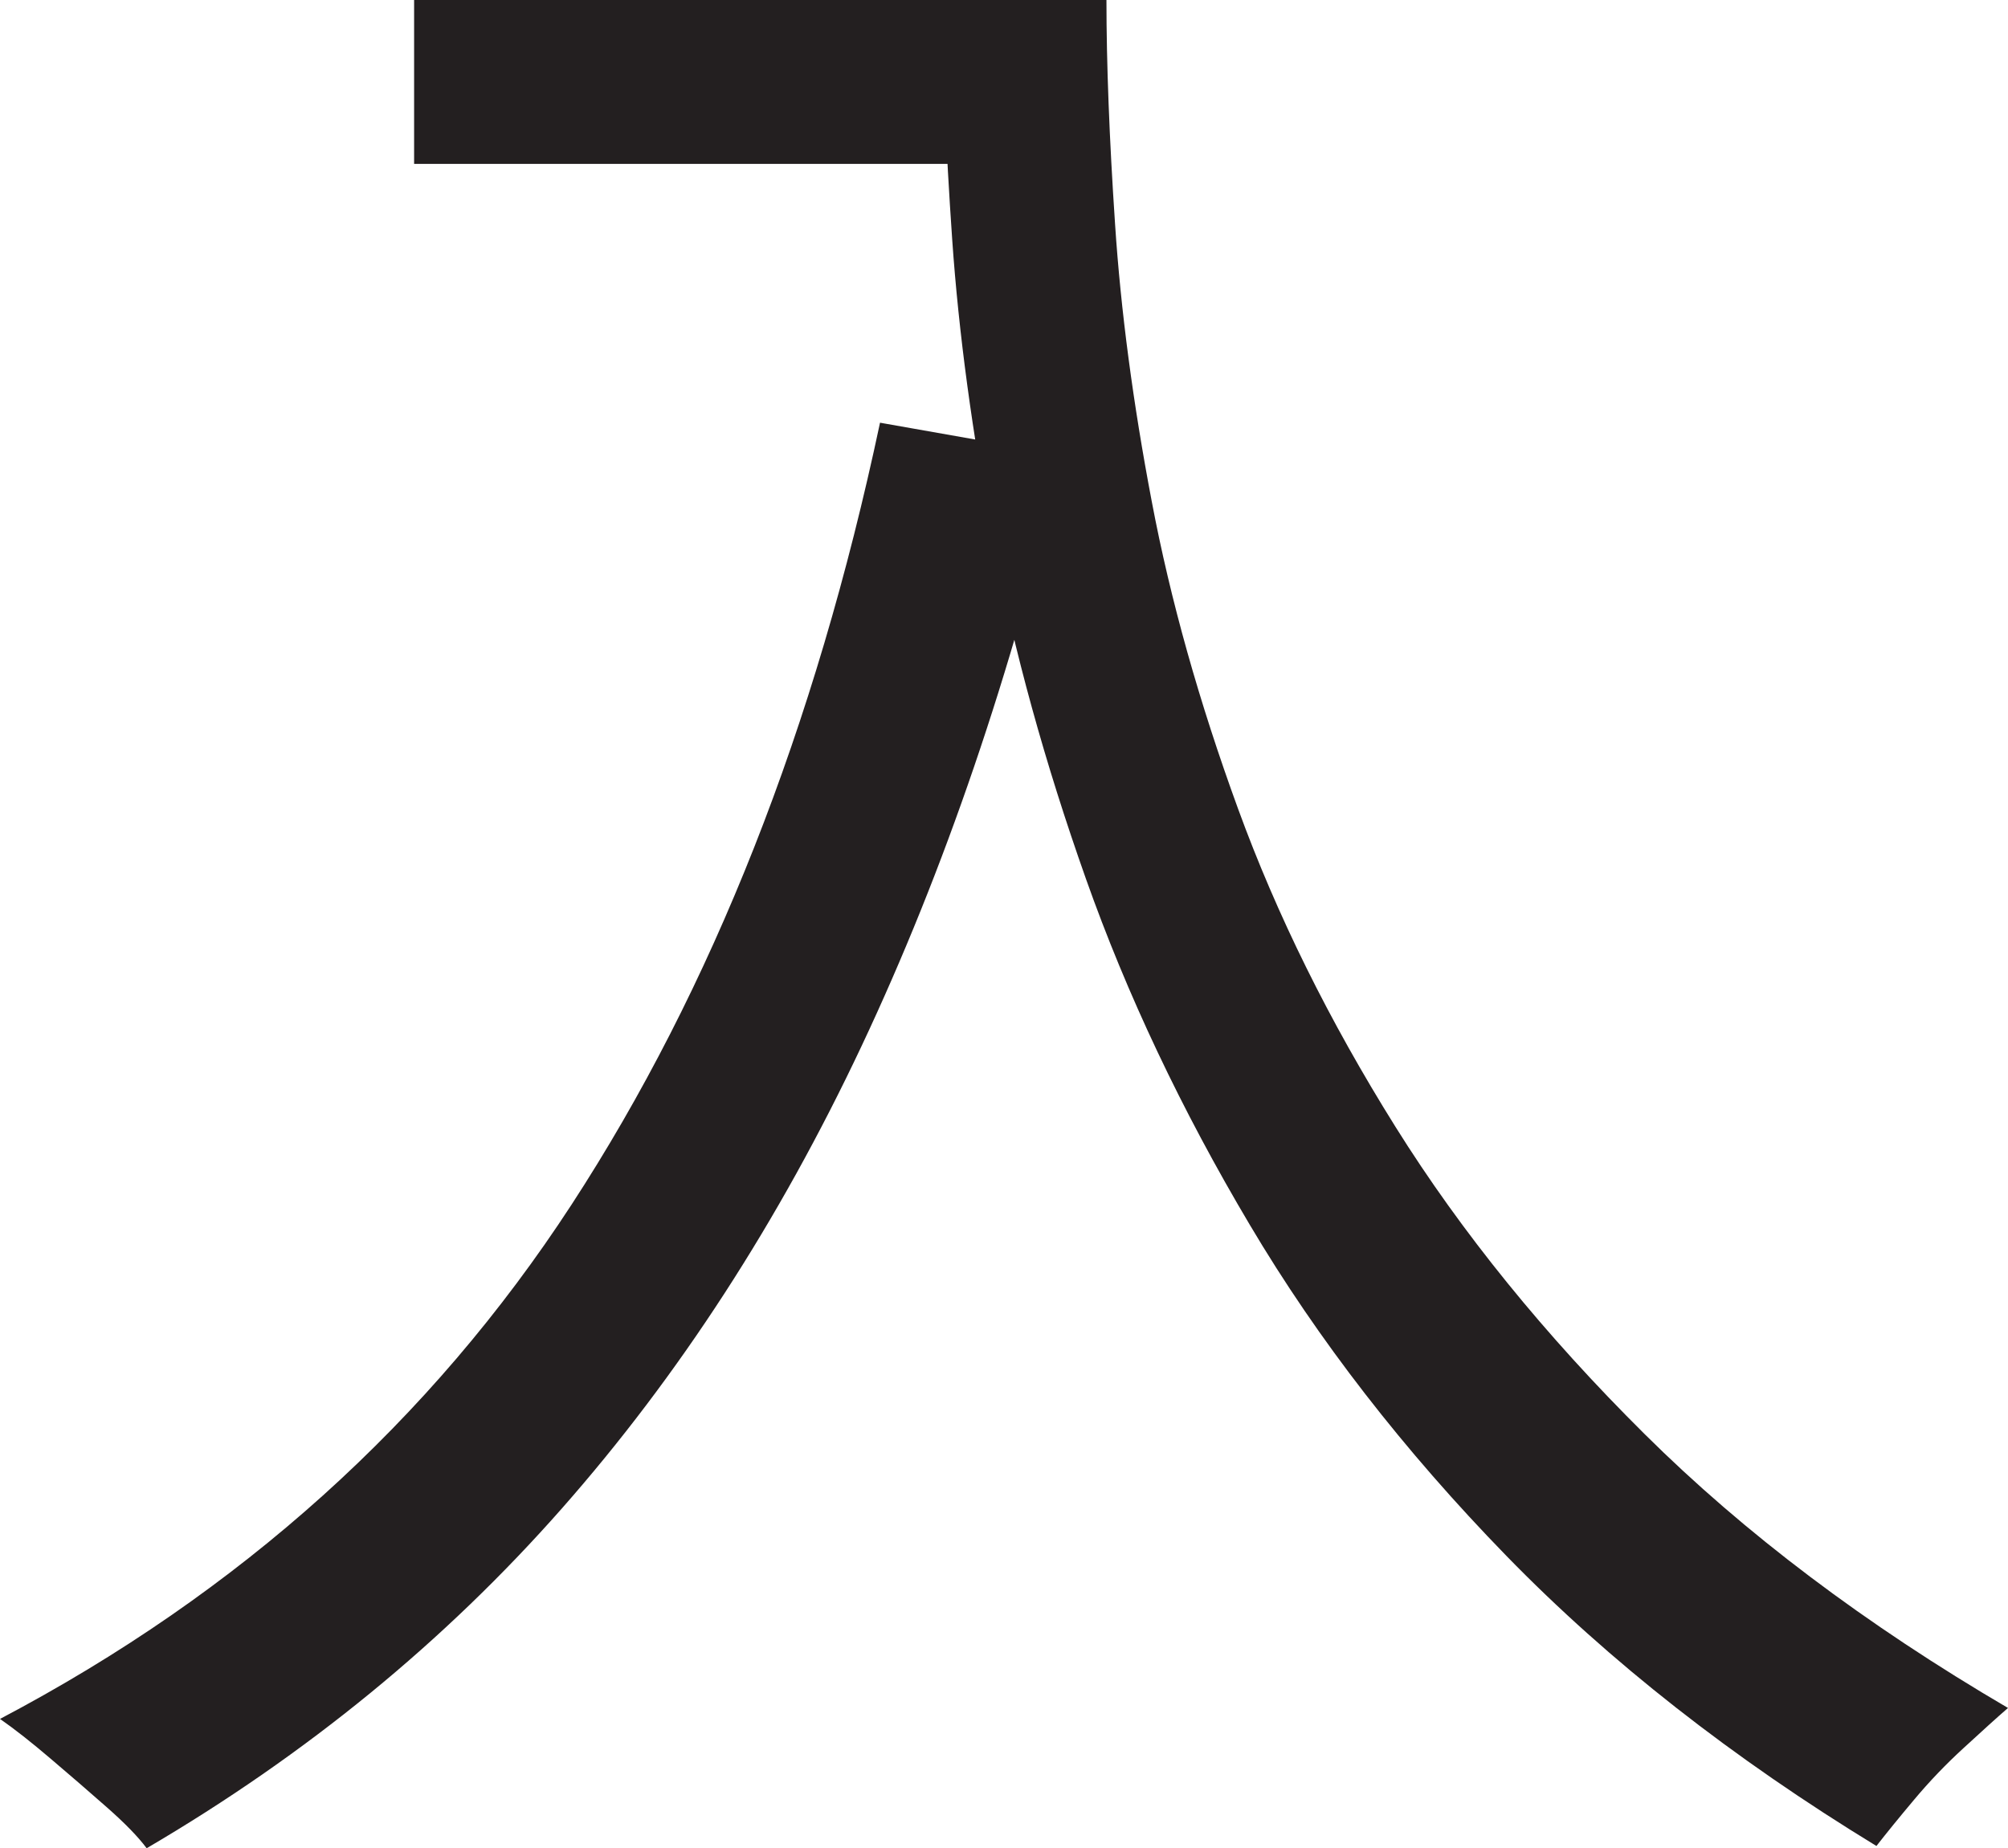 <?xml version="1.0" encoding="UTF-8"?>
<svg id="Layer_1" data-name="Layer 1" xmlns="http://www.w3.org/2000/svg" viewBox="0 0 232.75 214.25">
  <path d="M102,49l21.25,3.75c-6,25.34-13.79,48.17-23.38,68.5-9.59,20.34-21.17,38.21-34.75,53.62-13.59,15.42-29.62,28.54-48.12,39.38-1-1.34-2.54-2.92-4.62-4.75-2.09-1.84-4.25-3.71-6.5-5.62-2.25-1.92-4.21-3.46-5.88-4.62,27.83-14.66,49.91-34.54,66.25-59.62,16.33-25.08,28.25-55.29,35.75-90.62ZM48,0h70.75v19H48V0ZM109.25,0h19c0,7.34.33,16,1,26,.66,10,2.08,20.71,4.25,32.12,2.16,11.42,5.5,23.29,10,35.62,4.5,12.34,10.58,24.62,18.25,36.88,7.66,12.25,17.29,24.12,28.88,35.62,11.58,11.5,25.62,22.09,42.12,31.75-1.34,1.16-3.04,2.71-5.12,4.62-2.09,1.91-4,3.91-5.75,6-1.75,2.08-3.21,3.88-4.38,5.38-16.67-10.17-30.96-21.38-42.88-33.62-11.92-12.25-21.84-25.04-29.75-38.38-7.92-13.33-14.25-26.71-19-40.12-4.75-13.41-8.34-26.41-10.75-39-2.42-12.58-4-24.29-4.75-35.12-.75-10.83-1.12-20.08-1.12-27.75Z" style="fill: #231f20; stroke-width: 0px;"/>
</svg>